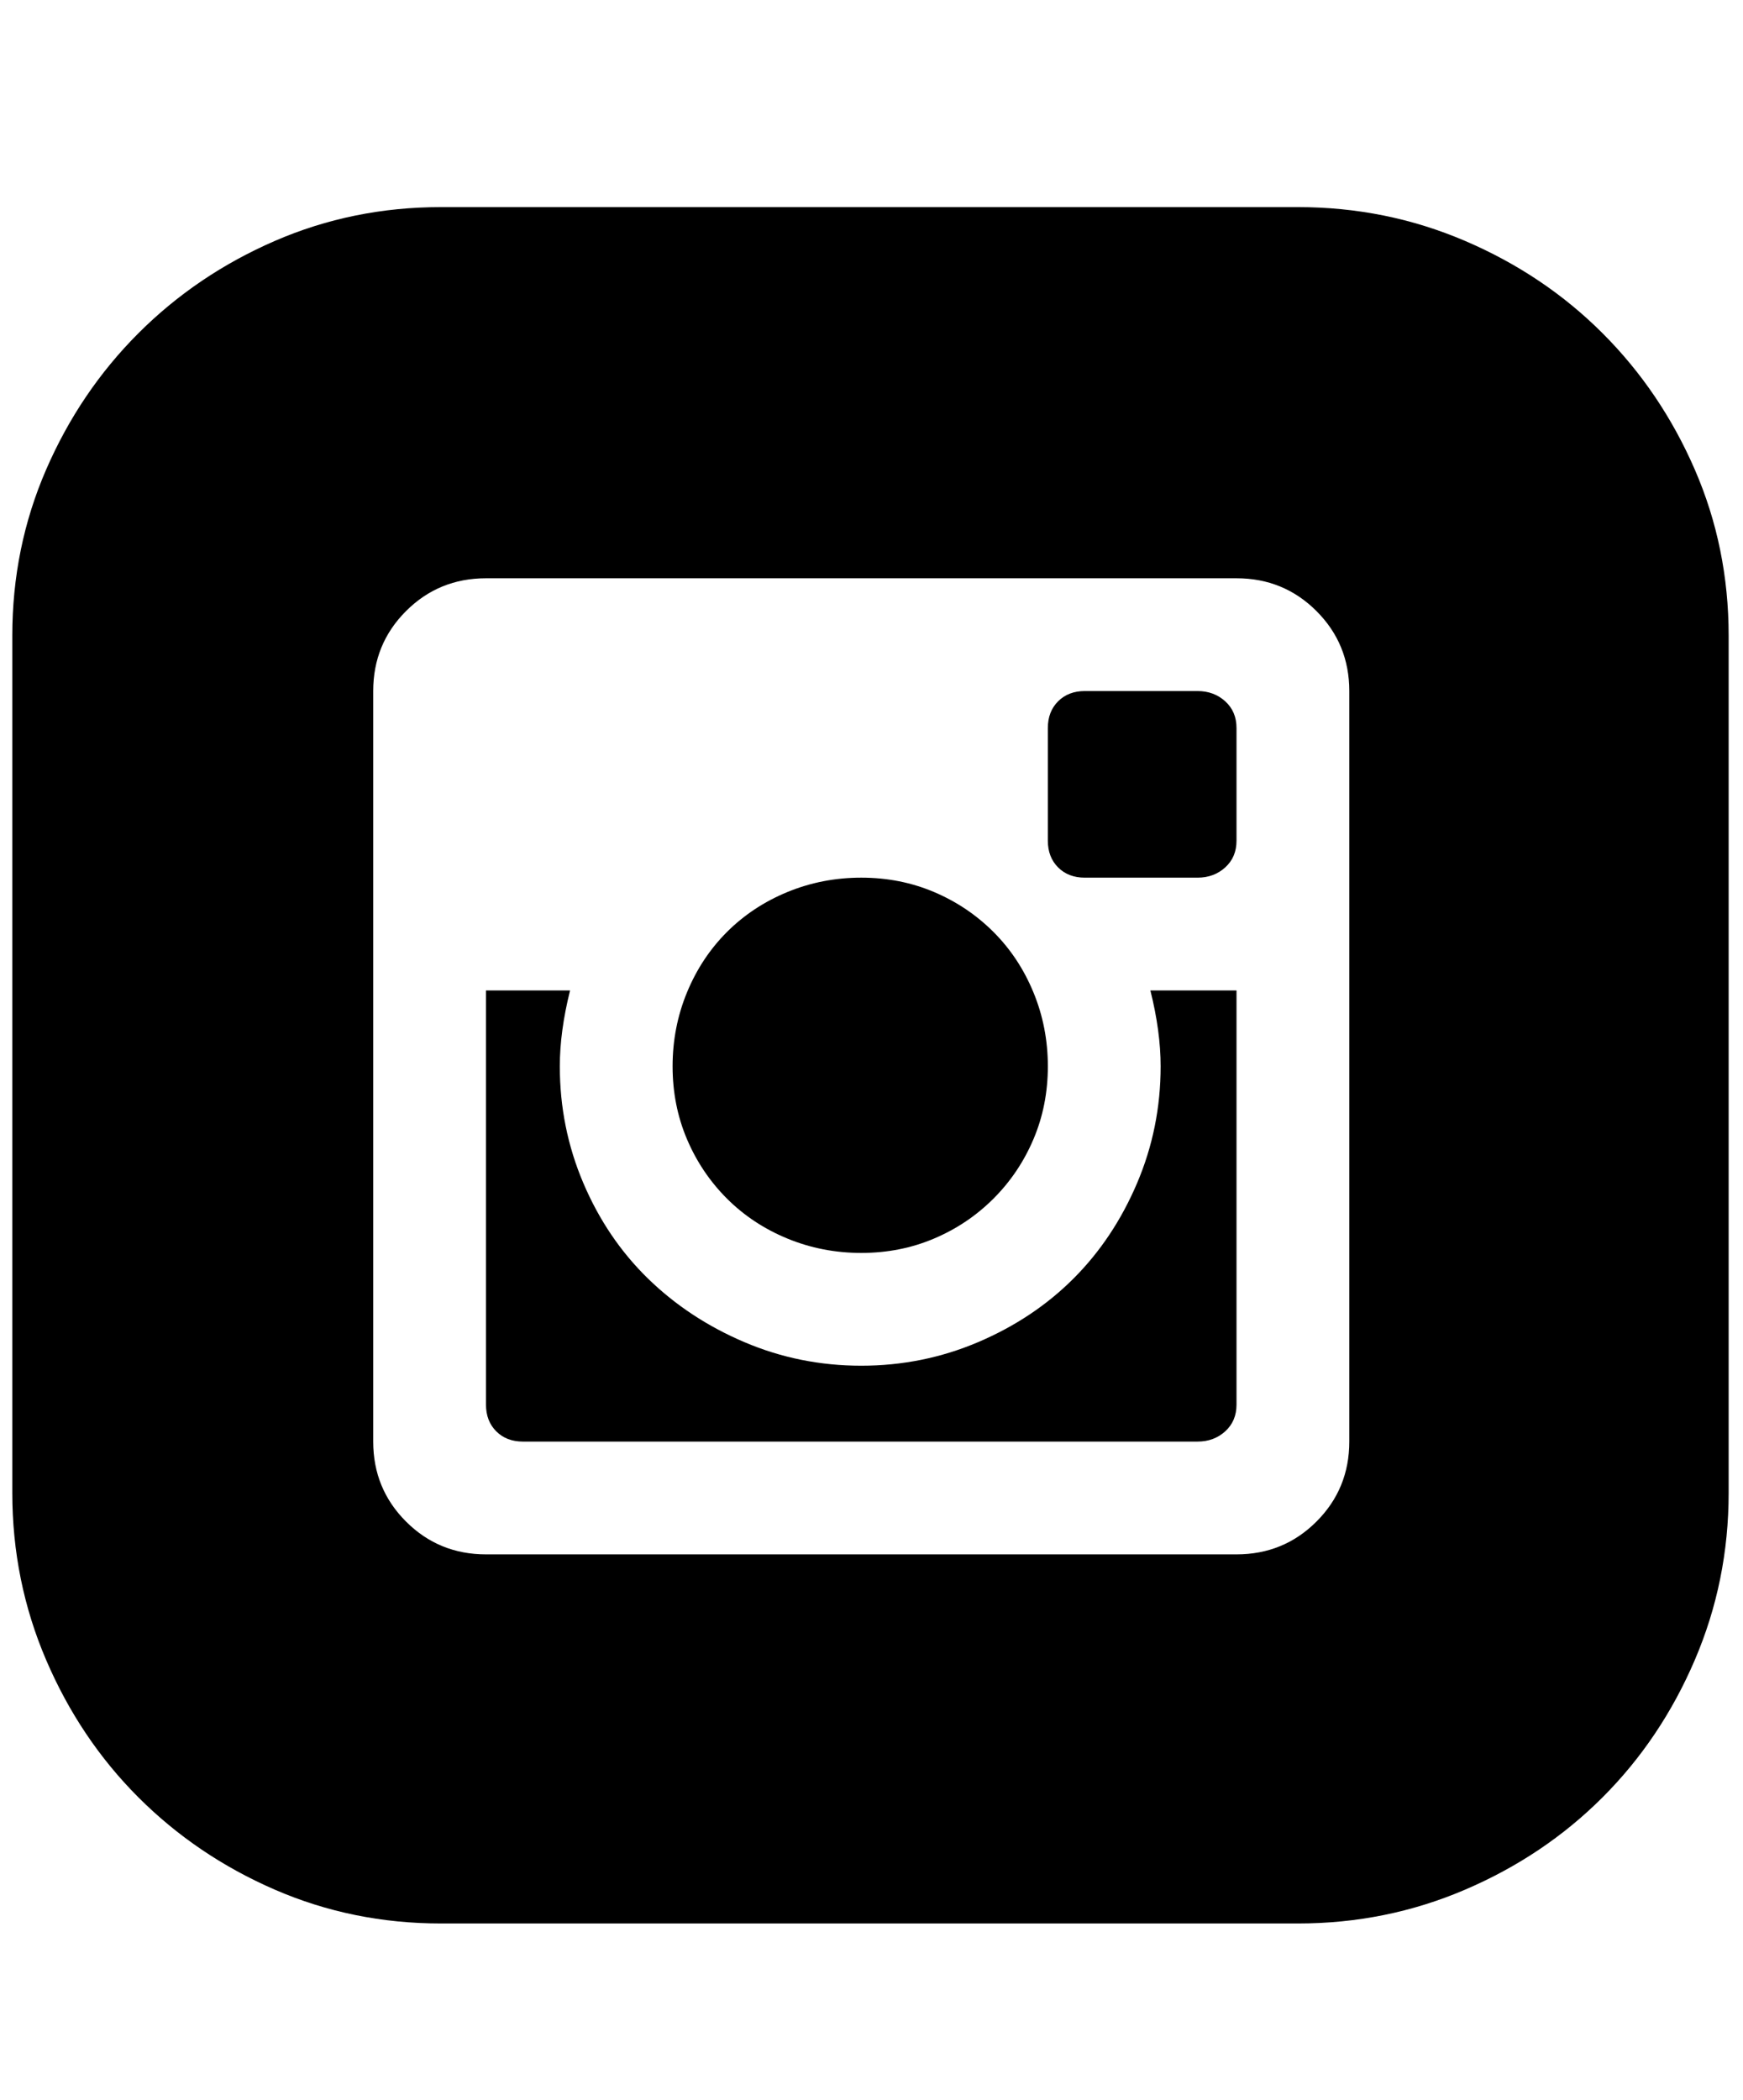 <svg xmlns="http://www.w3.org/2000/svg" viewBox="0 0 425 512"><path d="M283 260q0-8.5-2.5-18.5h21v101q0 4-2.75 6.5t-6.75 2.5H127.5q-4 0-6.5-2.5t-2.5-6.5v-101H139q-2.5 10-2.5 18.5 0 15 5.75 28.5T158 311.75t23.5 15.5T210 333t28.5-5.75 23.25-15.5 15.5-23.25T283 260zm-73 45.5q-9.5 0-18-3.5t-14.75-9.75-9.75-14.5T164 260t3.5-18 9.75-14.75T192 217.5t18-3.5 17.75 3.5 14.5 9.75T252 242t3.5 18-3.5 17.75-9.75 14.5-14.5 9.75-17.75 3.5zm82-137q4 0 6.75 2.5t2.75 6.5V205q0 4-2.75 6.5T292 214h-27.5q-4 0-6.5-2.5t-2.5-6.5v-27.5q0-4 2.5-6.5t6.5-2.5H292zm24.5-118q21.5 0 40.75 8.25t33.5 22.5 22.5 33.25 8.25 40.5v209q0 21.5-8.25 40.75t-22.5 33.5-33.5 22.5T316.5 469h-209Q86 469 67 460.75t-33.25-22.5-22.5-33.5T3 364V155q0-21.5 8.25-40.5t22.5-33.25T67 58.75t40.5-8.25h209zm12.5 118q0-11.5-8-19.5t-19.5-8h-183q-11.5 0-19.5 8t-8 19.5v183q0 11.5 8 19.5t19.5 8h183q11.5 0 19.5-8t8-19.5v-183z"/></svg>